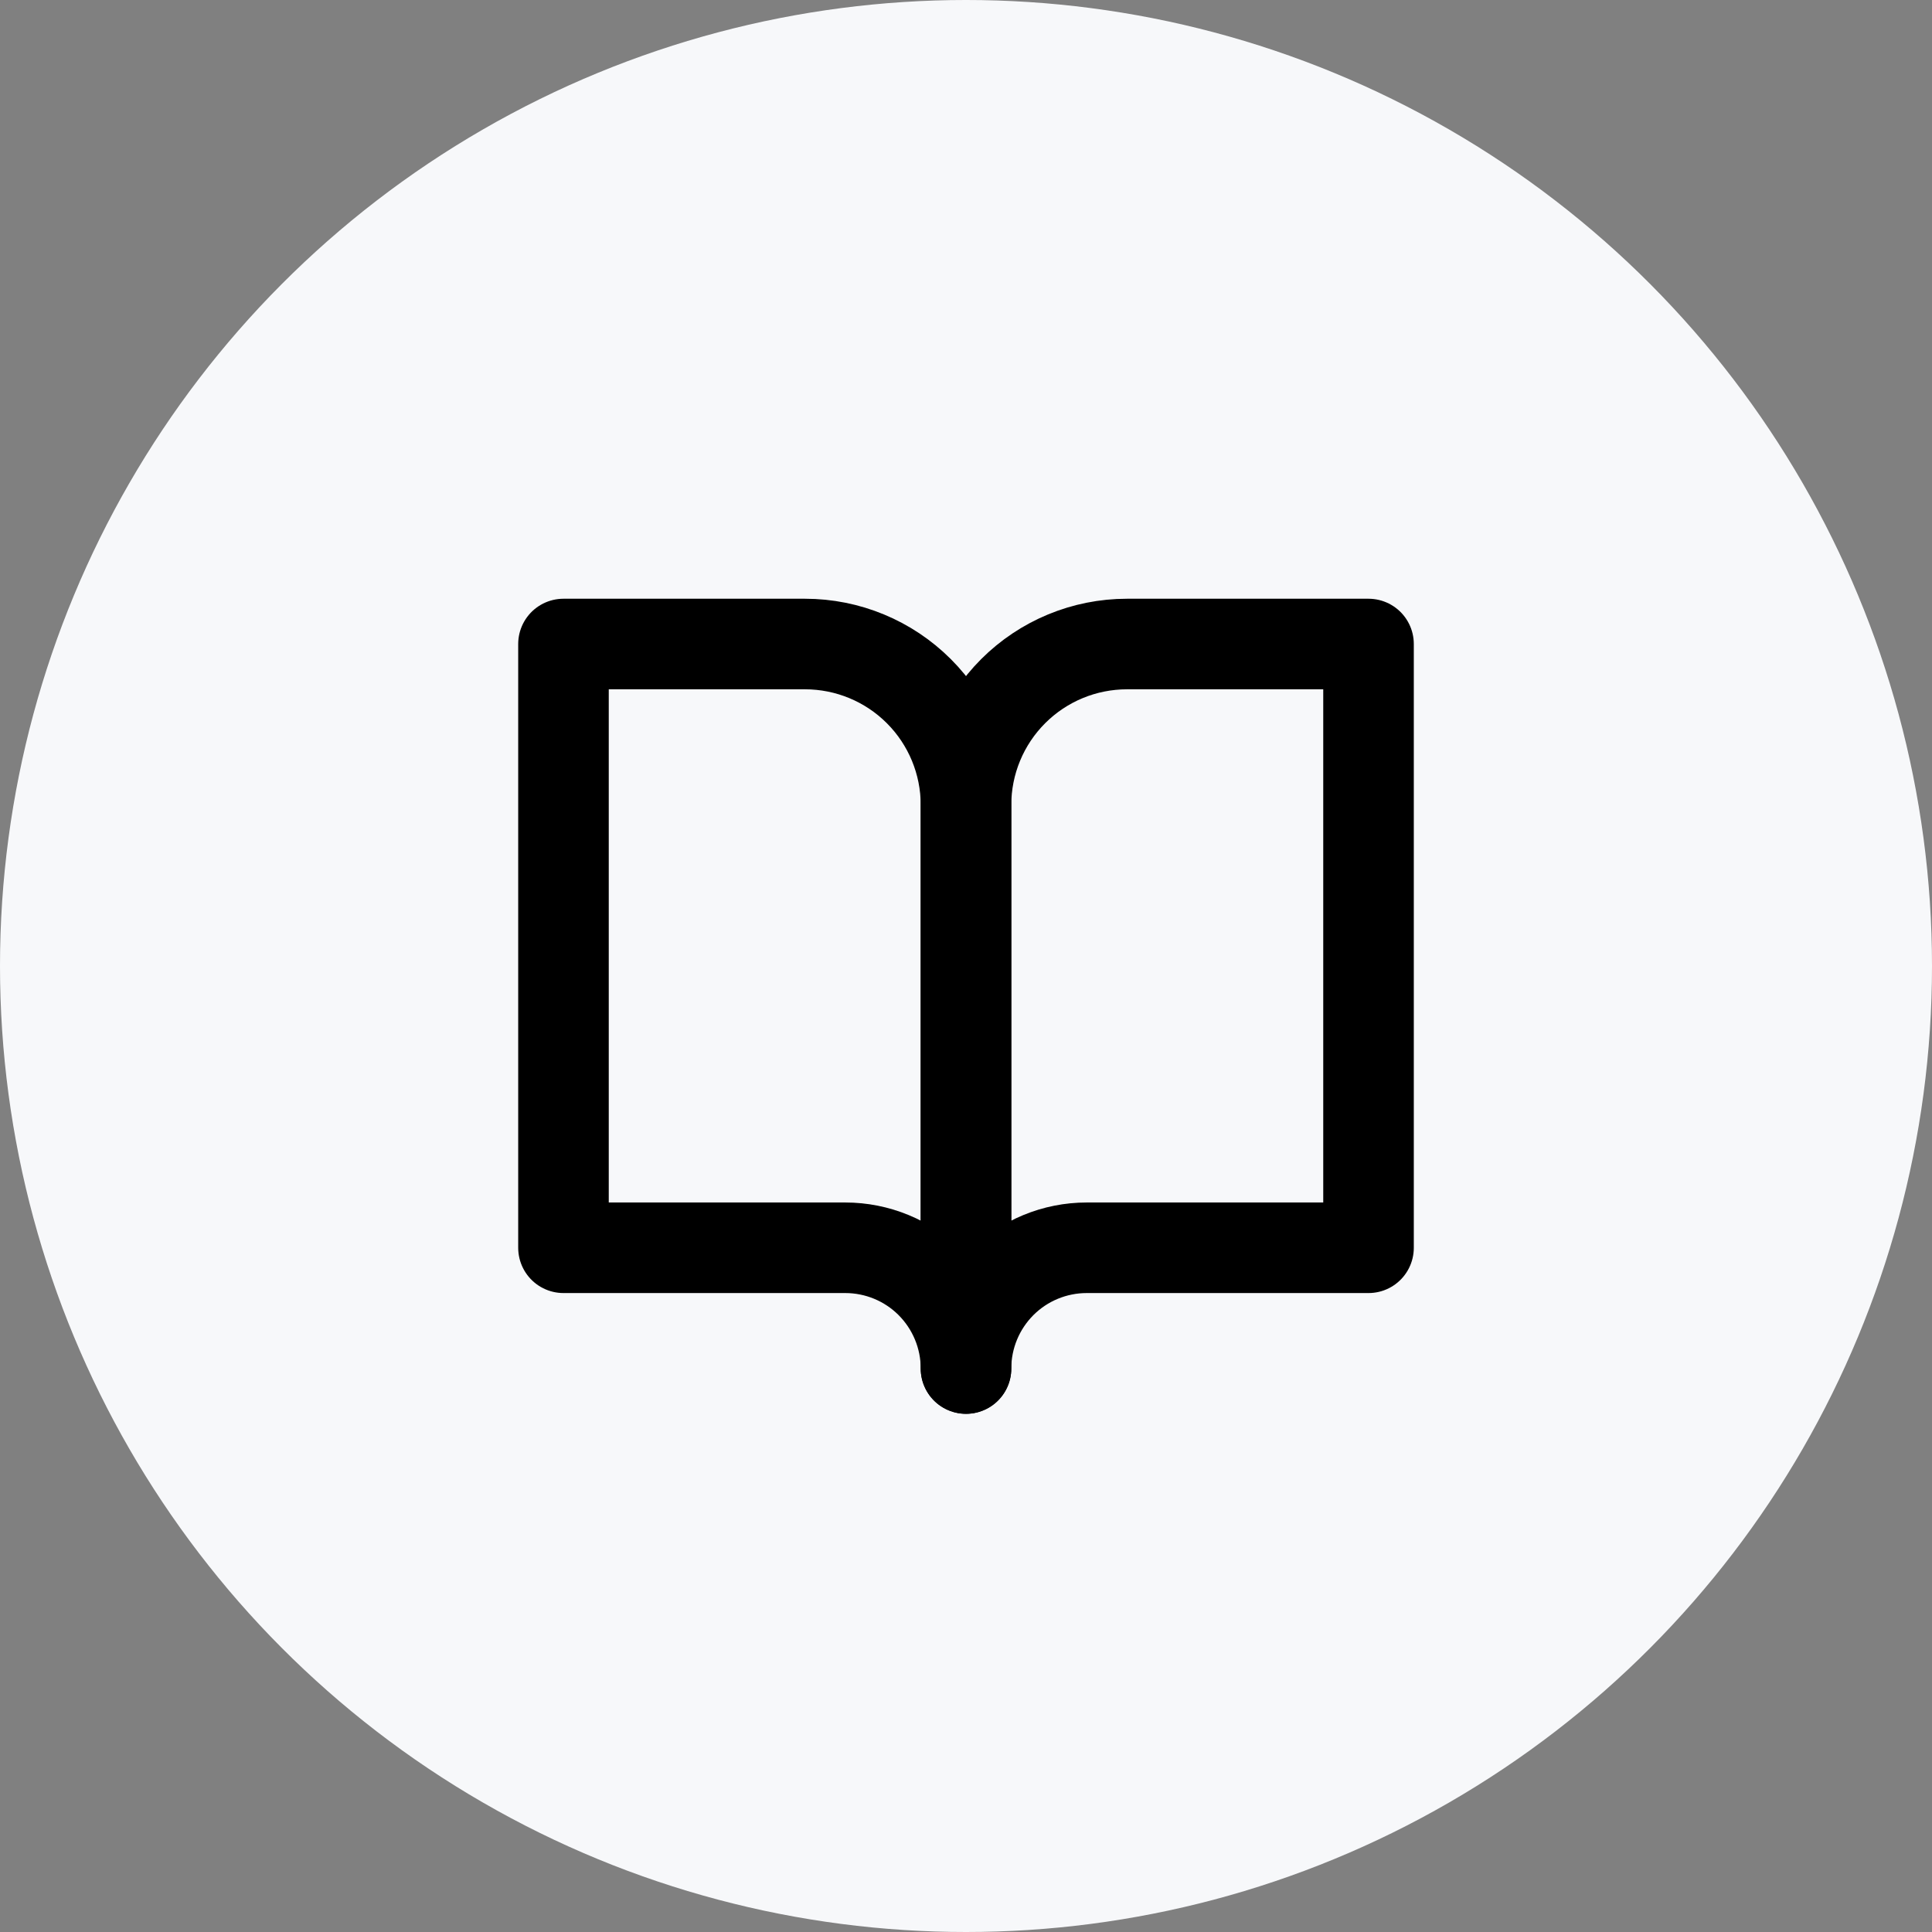 <svg width="32" height="32" viewBox="0 0 32 32" fill="none" xmlns="http://www.w3.org/2000/svg">
<rect x="0" y="0" width="32" height="32" fill="#808080" stroke="none"/>
<circle cx="16" cy="16" r="16" fill="#F7F8FA"/>
<path d="M9.333 10.667H13.333C14.041 10.667 14.719 10.948 15.219 11.448C15.719 11.948 16 12.626 16 13.333V22.667C16 22.136 15.789 21.628 15.414 21.252C15.039 20.877 14.53 20.667 14 20.667H9.333V10.667Z" stroke="black" stroke-width="1.5" stroke-linecap="round" stroke-linejoin="round"/>
<path d="M22.667 10.667H18.667C17.959 10.667 17.281 10.948 16.781 11.448C16.281 11.948 16 12.626 16 13.333V22.667C16 22.136 16.211 21.628 16.586 21.252C16.961 20.877 17.47 20.667 18 20.667H22.667V10.667Z" stroke="black" stroke-width="1.5" stroke-linecap="round" stroke-linejoin="round"/>
</svg>
